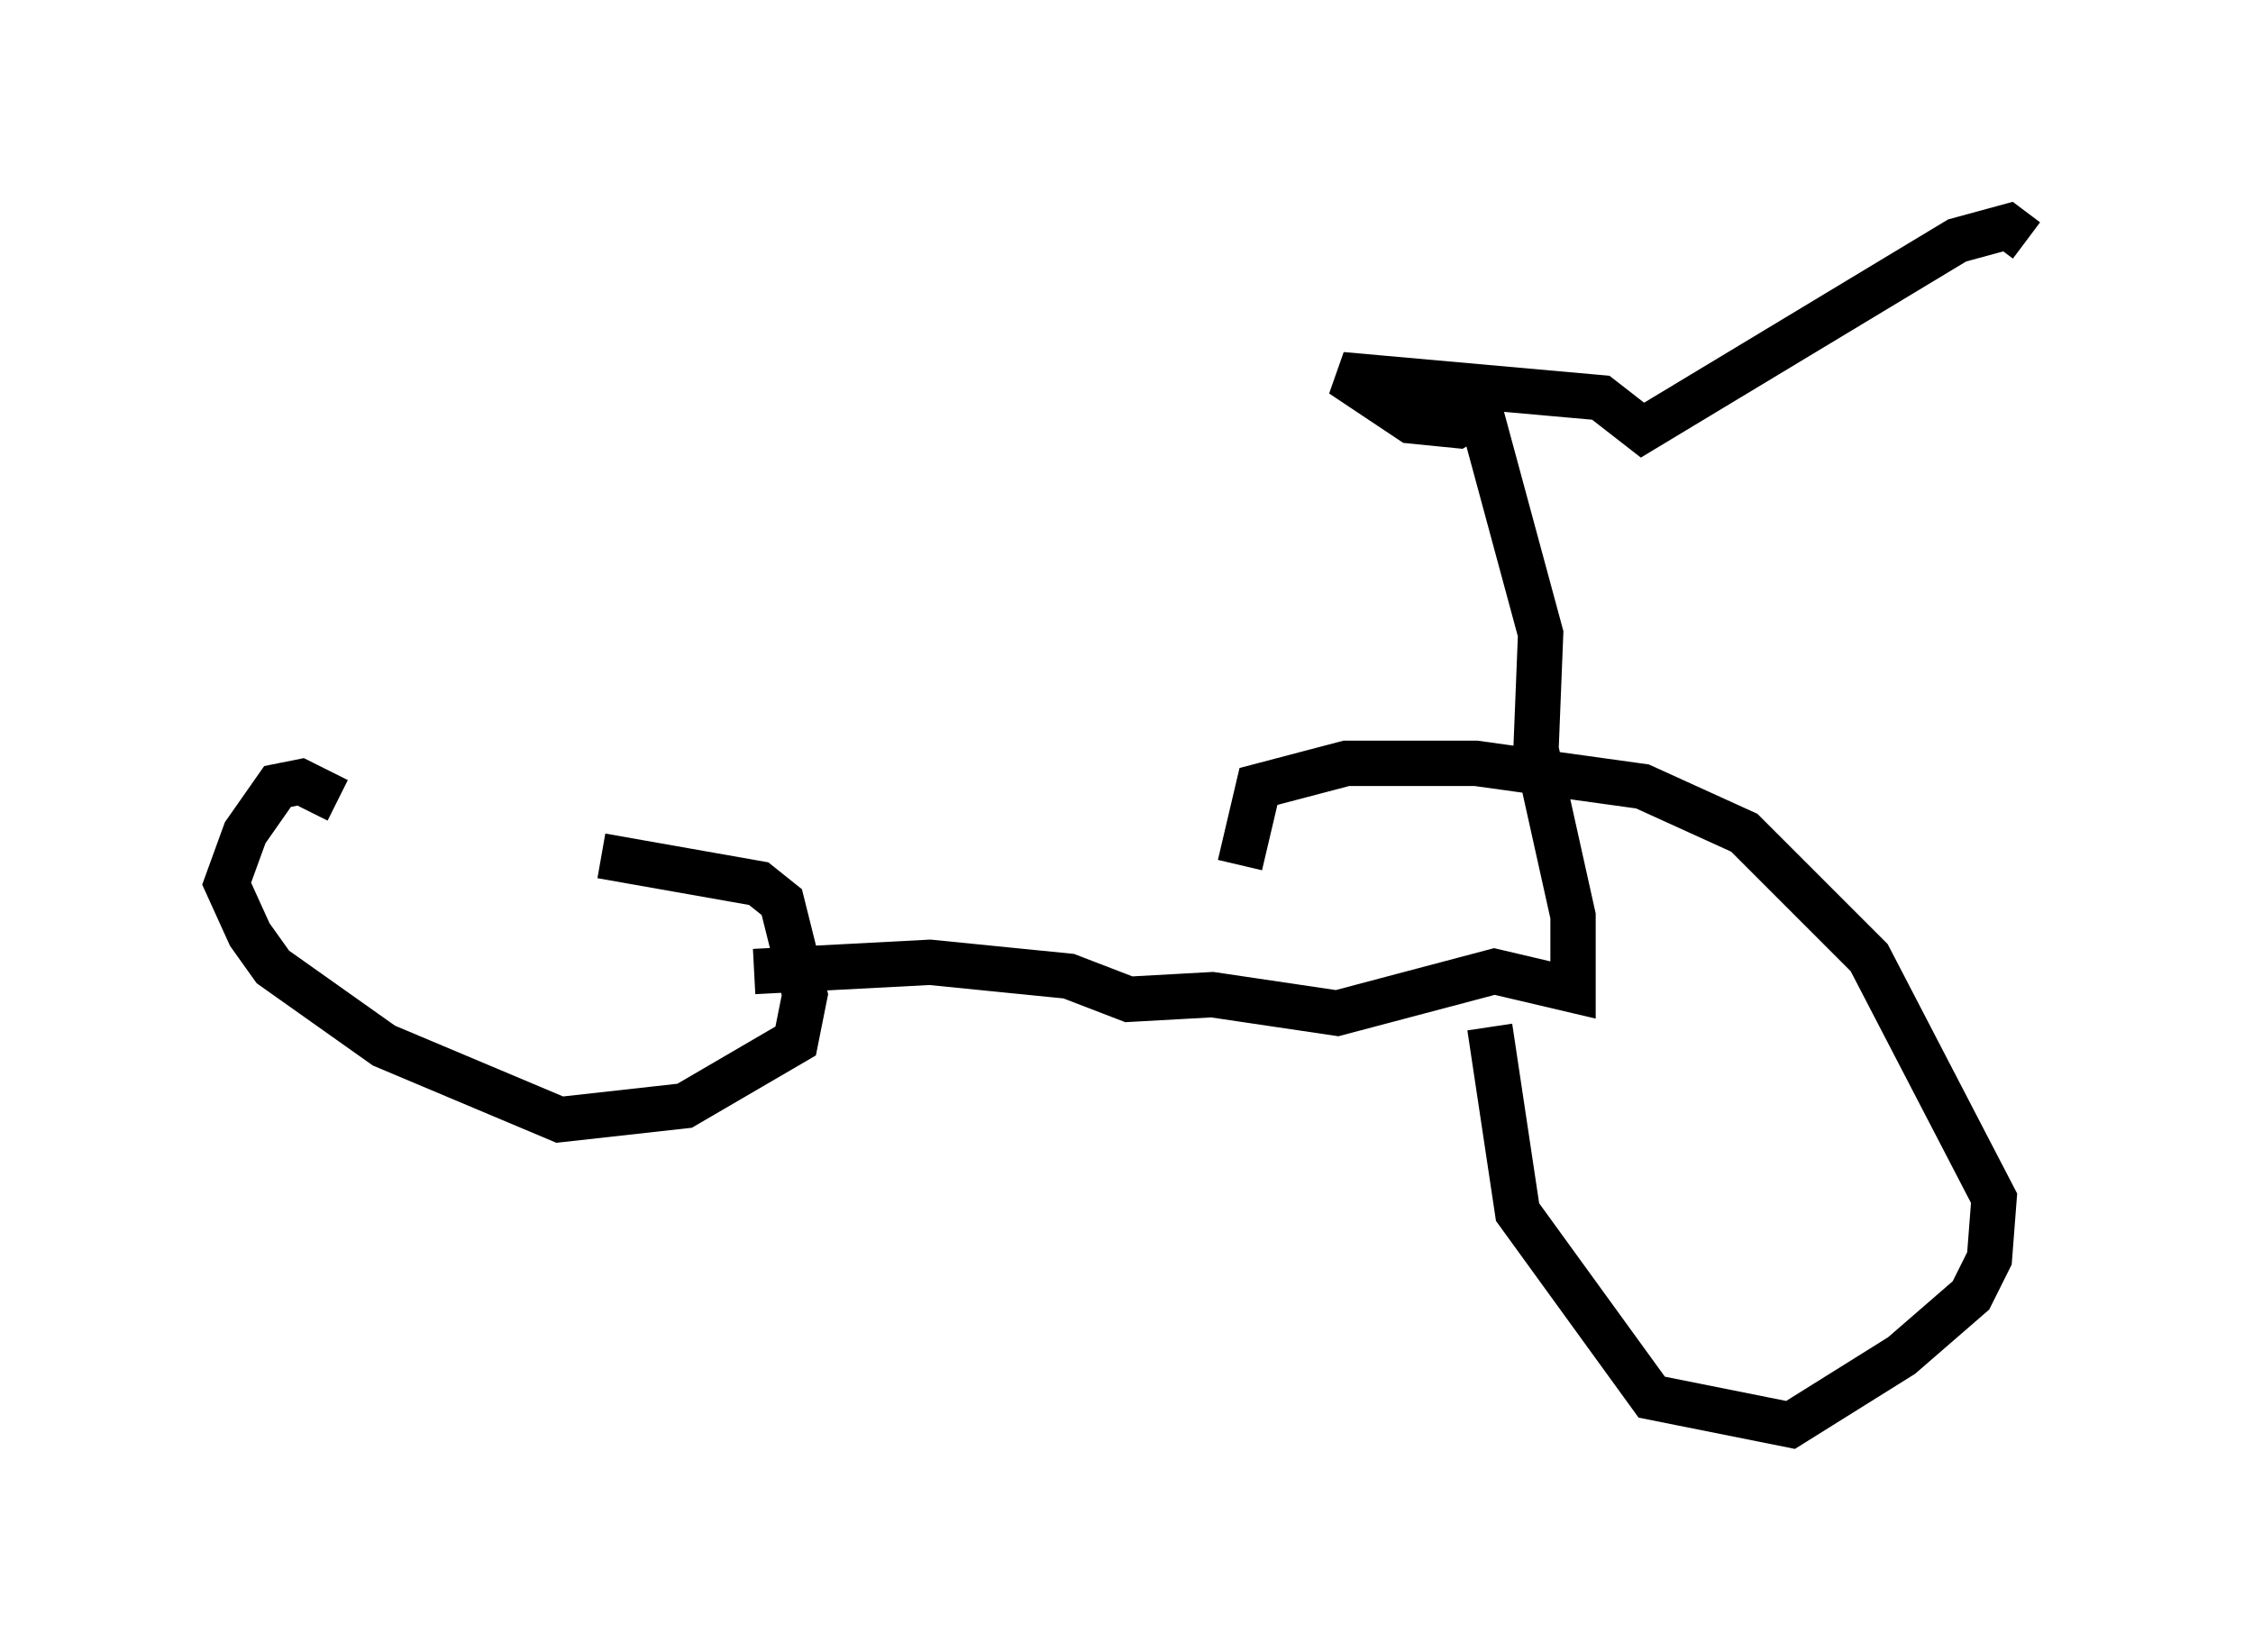 <?xml version="1.0" encoding="utf-8" ?>
<svg baseProfile="full" height="36.44" version="1.1" width="49.711" xmlns="http://www.w3.org/2000/svg" xmlns:ev="http://www.w3.org/2001/xml-events" xmlns:xlink="http://www.w3.org/1999/xlink"><defs /><rect fill="white" height="36.44" width="49.711" x="0" y="0" /><path d="M8.165, 19.496 m5.104, -0.613 l3.471, 0.613 0.51, 0.408 l0.51, 2.042 -0.204, 1.021 l-2.45, 1.429 -2.756, 0.306 l-3.879, -1.633 -2.45, -1.735 l-0.51, -0.715 -0.51, -1.123 l0.408, -1.123 0.715, -1.021 l0.51, -0.102 0.817, 0.408 m9.188, 3.777 l3.879, -0.204 3.063, 0.306 l1.327, 0.51 1.838, -0.102 l2.756, 0.408 3.471, -0.919 l1.735, 0.408 0.0, -1.633 l-0.817, -3.675 0.102, -2.552 l-1.327, -4.9 -0.51, 0.306 l-1.021, -0.102 -1.531, -1.021 l5.717, 0.51 0.919, 0.715 l6.942, -4.185 1.123, -0.306 l0.408, 0.306 m-11.842, 17.354 l0.613, 4.083 2.96, 4.083 l3.063, 0.613 2.45, -1.531 l1.531, -1.327 0.408, -0.817 l0.102, -1.327 -2.756, -5.308 l-2.756, -2.756 -2.246, -1.021 l-3.675, -0.51 -2.858, 0.0 l-1.94, 0.51 -0.408, 1.735 " fill="none" stroke="black" stroke-width="1" /></svg>